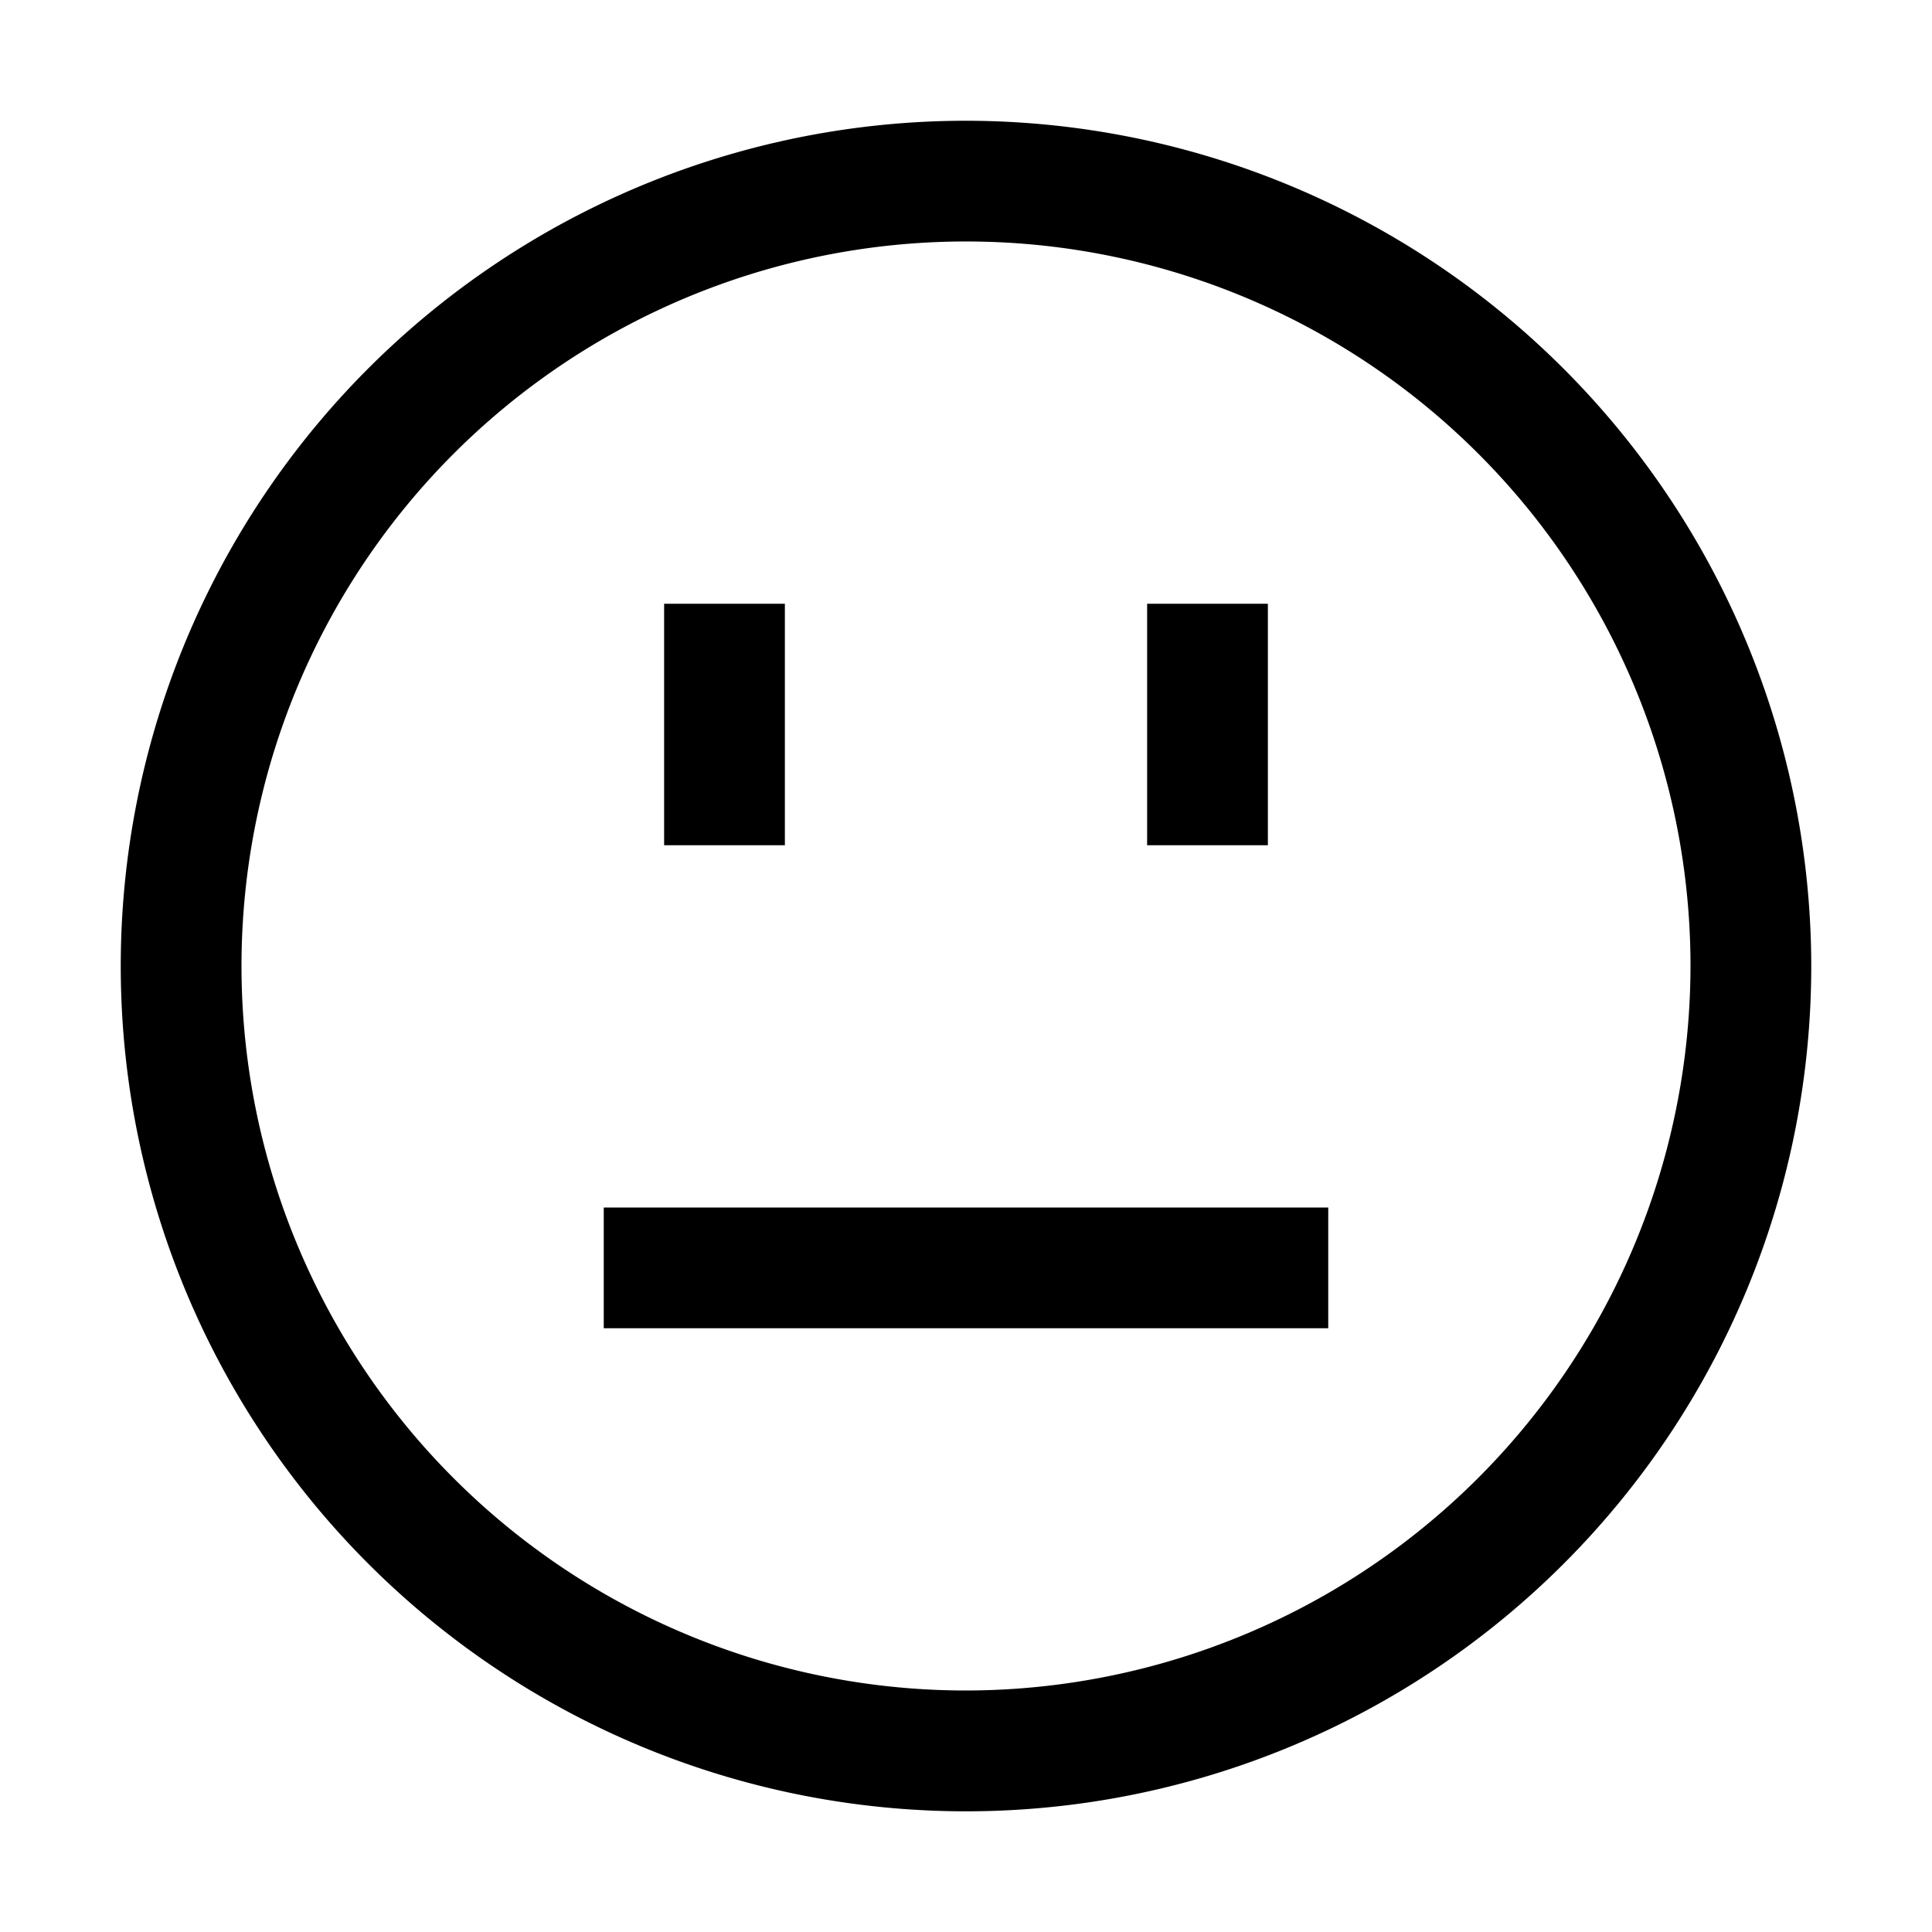 <svg xmlns="http://www.w3.org/2000/svg" width="24" height="24"><path fill-rule="evenodd" d="M6.167 3.27A10.5 10.5 0 0 1 12 1.5 10.51 10.51 0 0 1 22.5 12 10.5 10.5 0 1 1 6.167 3.27M7 19.483A9 9 0 0 0 12 21a9.01 9.01 0 0 0 9-9 9 9 0 1 0-14 7.483M9.75 7.5h-1.5v3h1.5zm4.5 0h1.5v3h-1.5zM16.5 15h-9v1.5h9z" clip-rule="evenodd"/></svg>